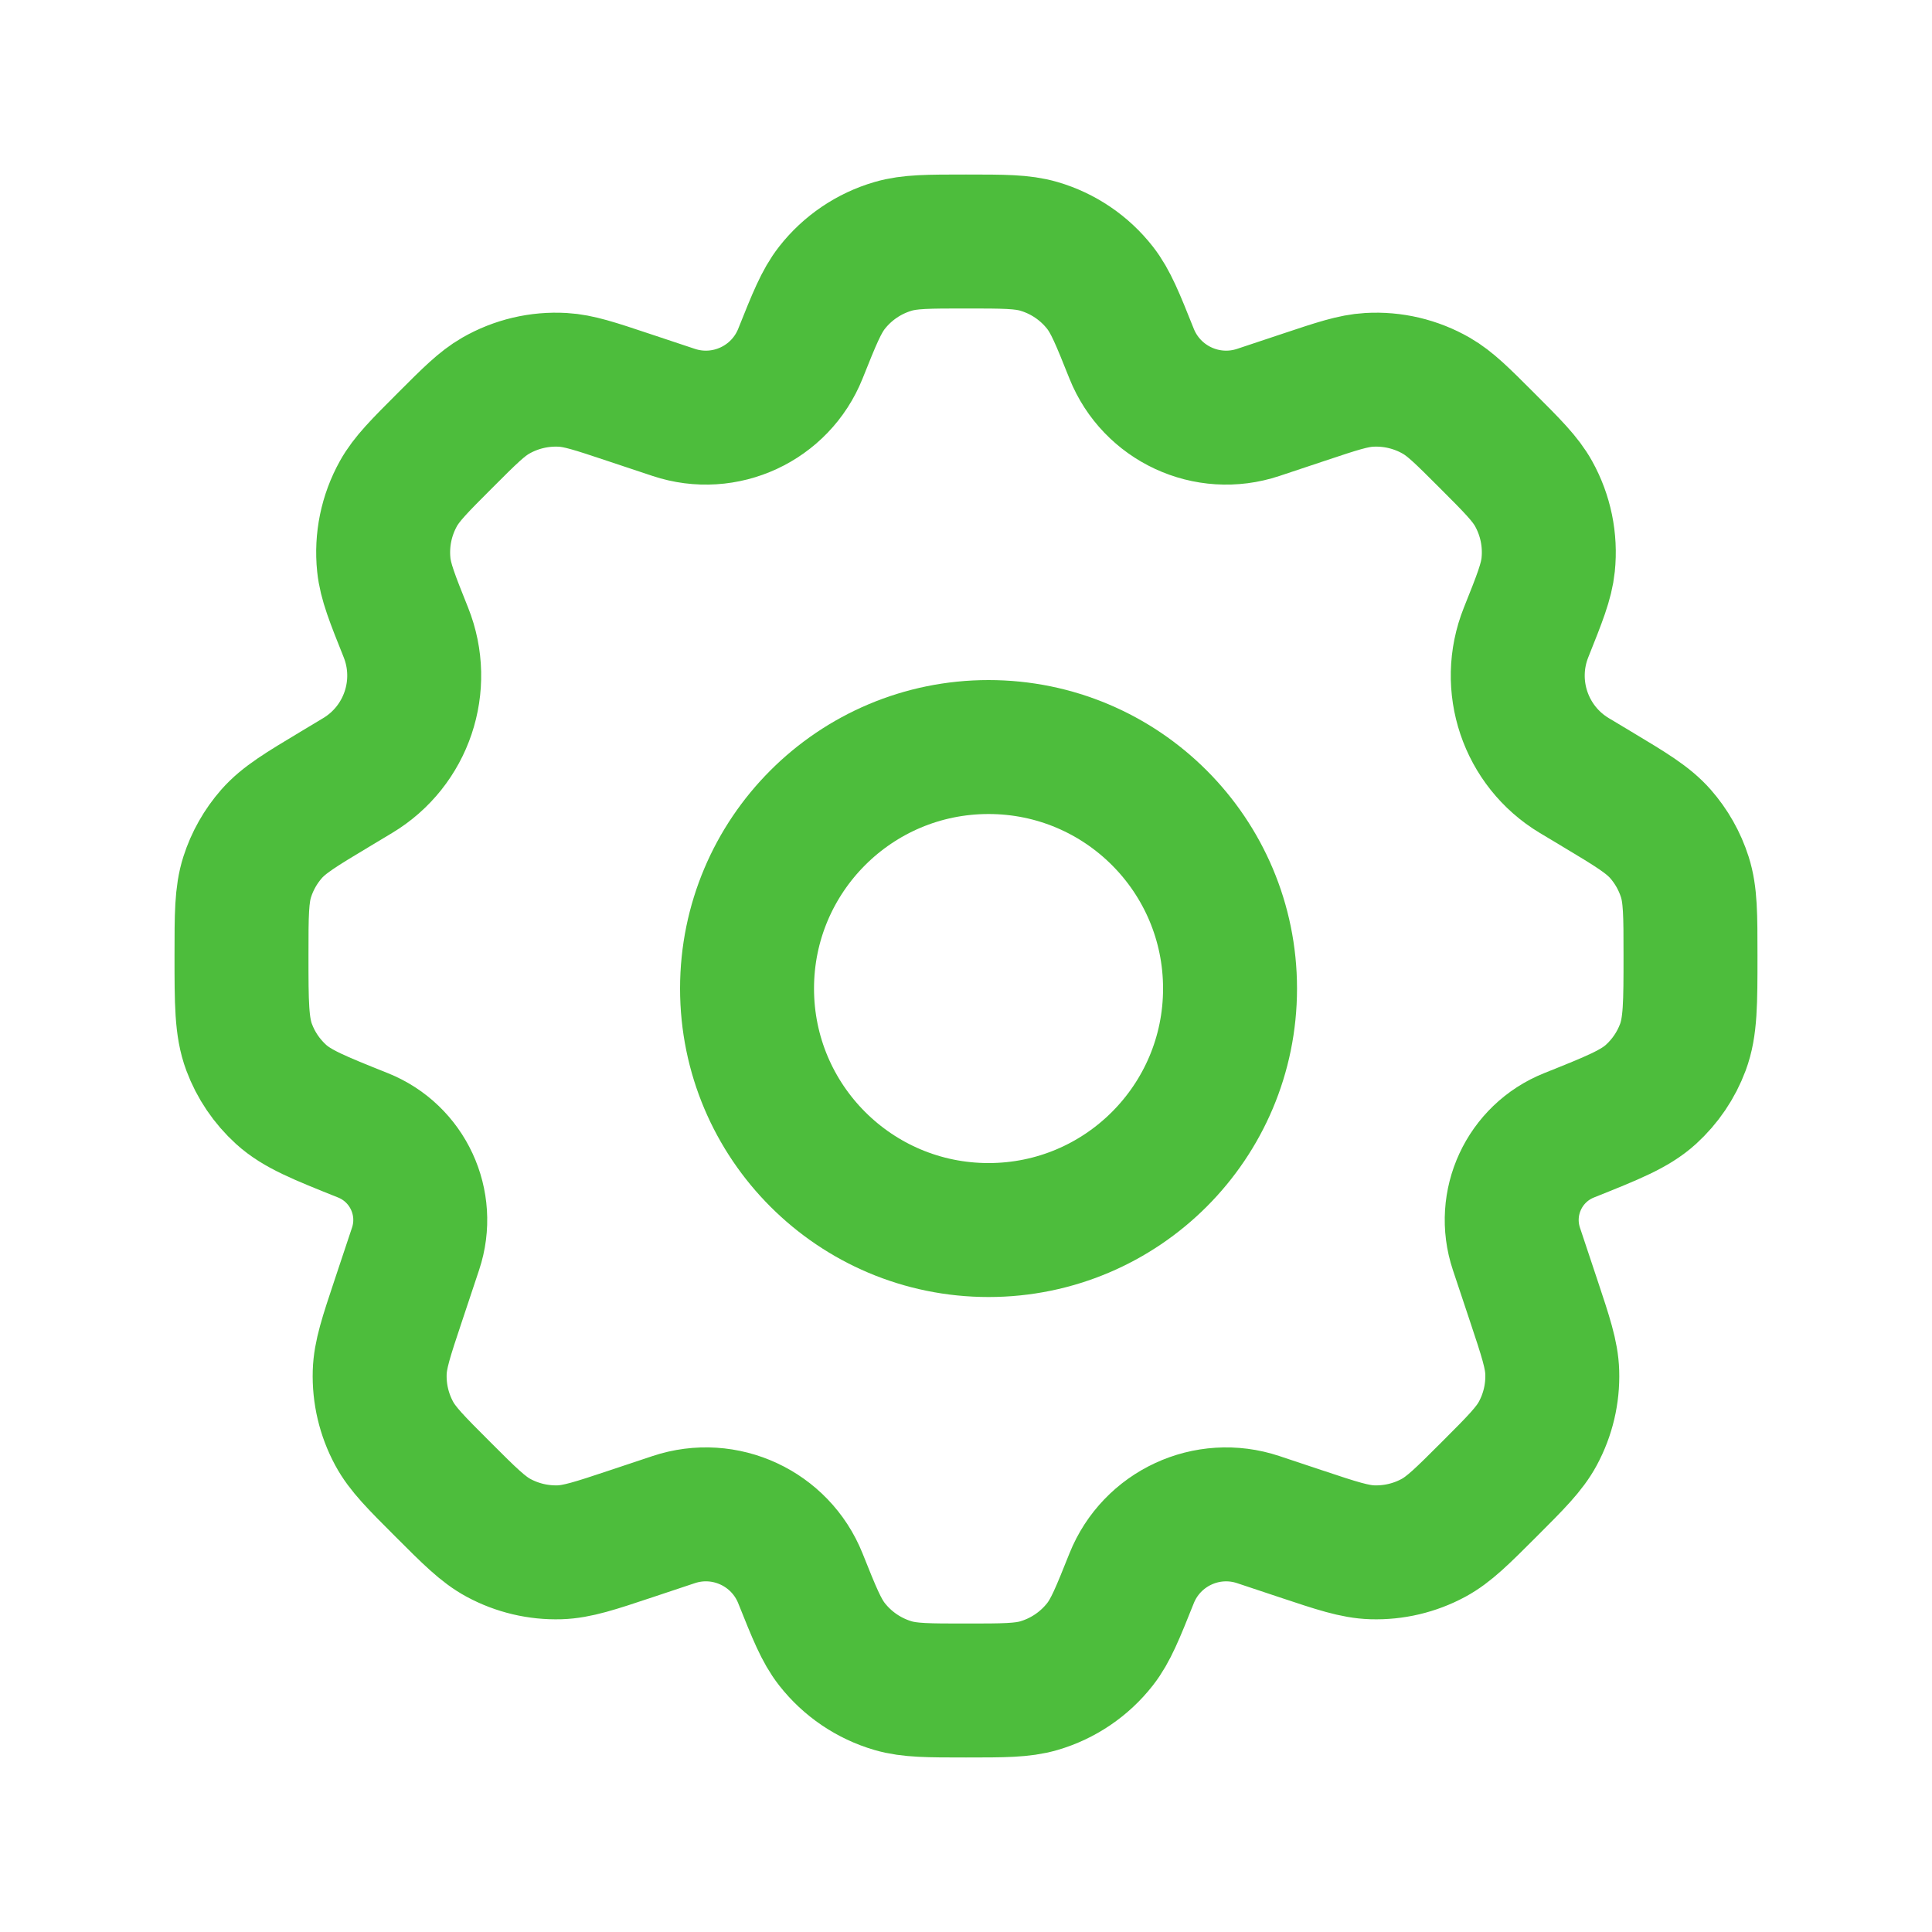 <svg width="75" height="75" viewBox="0 0 75 75" fill="none" xmlns="http://www.w3.org/2000/svg">
<path d="M47.75 38.375C47.75 43.553 43.553 47.75 38.375 47.75C33.197 47.75 29 43.553 29 38.375C29 33.197 33.197 29 38.375 29C43.553 29 47.75 33.197 47.75 38.375Z" stroke="#4DBD3C" stroke-width="5.2" stroke-linecap="round" stroke-linejoin="round"/>
<path d="M40.327 9.563C39.684 9.375 38.956 9.375 37.5 9.375C36.044 9.375 35.316 9.375 34.673 9.563C33.732 9.837 32.9 10.4 32.296 11.172C31.883 11.7 31.612 12.376 31.072 13.727C30.294 15.67 28.137 16.671 26.152 16.009L24.368 15.415C23.103 14.993 22.47 14.782 21.85 14.746C20.939 14.693 20.032 14.907 19.241 15.362C18.702 15.672 18.23 16.143 17.287 17.087C16.285 18.089 15.784 18.59 15.466 19.162C14.998 20.003 14.8 20.967 14.899 21.924C14.966 22.575 15.229 23.233 15.756 24.549C16.58 26.61 15.787 28.965 13.883 30.107L13.016 30.628C11.688 31.424 11.025 31.823 10.542 32.371C10.116 32.857 9.794 33.425 9.597 34.041C9.375 34.736 9.375 35.518 9.375 37.082C9.375 38.934 9.375 39.86 9.671 40.653C9.932 41.353 10.357 41.98 10.91 42.483C11.536 43.052 12.387 43.392 14.09 44.073C15.829 44.769 16.725 46.7 16.132 48.478L15.46 50.495C14.994 51.892 14.761 52.591 14.74 53.277C14.715 54.102 14.908 54.919 15.3 55.646C15.626 56.251 16.146 56.771 17.188 57.812C18.229 58.854 18.75 59.374 19.354 59.7C20.081 60.092 20.898 60.285 21.723 60.26C22.409 60.238 23.108 60.006 24.505 59.54L26.152 58.991C28.137 58.329 30.294 59.33 31.072 61.273C31.612 62.624 31.883 63.3 32.296 63.828C32.9 64.6 33.732 65.163 34.673 65.438C35.316 65.625 36.044 65.625 37.5 65.625C38.956 65.625 39.684 65.625 40.327 65.438C41.268 65.163 42.1 64.6 42.704 63.828C43.117 63.3 43.388 62.624 43.928 61.273C44.706 59.33 46.863 58.329 48.848 58.992L50.493 59.54C51.891 60.006 52.589 60.239 53.276 60.26C54.101 60.285 54.918 60.093 55.645 59.701C56.249 59.375 56.77 58.854 57.811 57.813C58.852 56.772 59.373 56.251 59.699 55.646C60.091 54.92 60.284 54.102 60.258 53.277C60.237 52.591 60.004 51.892 59.539 50.495L58.867 48.479C58.274 46.701 59.17 44.769 60.91 44.073C62.612 43.392 63.464 43.052 64.09 42.483C64.643 41.98 65.068 41.353 65.329 40.653C65.625 39.86 65.625 38.934 65.625 37.082C65.625 35.518 65.625 34.736 65.403 34.041C65.206 33.425 64.884 32.857 64.458 32.371C63.975 31.823 63.312 31.424 61.984 30.628L61.115 30.107C59.212 28.965 58.418 26.61 59.243 24.549C59.769 23.233 60.033 22.575 60.1 21.923C60.199 20.966 60.001 20.002 59.533 19.162C59.215 18.59 58.714 18.089 57.711 17.086C56.768 16.143 56.297 15.672 55.758 15.362C54.967 14.907 54.06 14.693 53.149 14.746C52.528 14.782 51.896 14.993 50.631 15.415L48.848 16.009C46.863 16.671 44.706 15.67 43.928 13.727C43.388 12.376 43.117 11.7 42.704 11.172C42.1 10.4 41.268 9.837 40.327 9.563Z" stroke="#4DBD3C" stroke-width="5.2" stroke-linecap="round" stroke-linejoin="round"/>
</svg>
